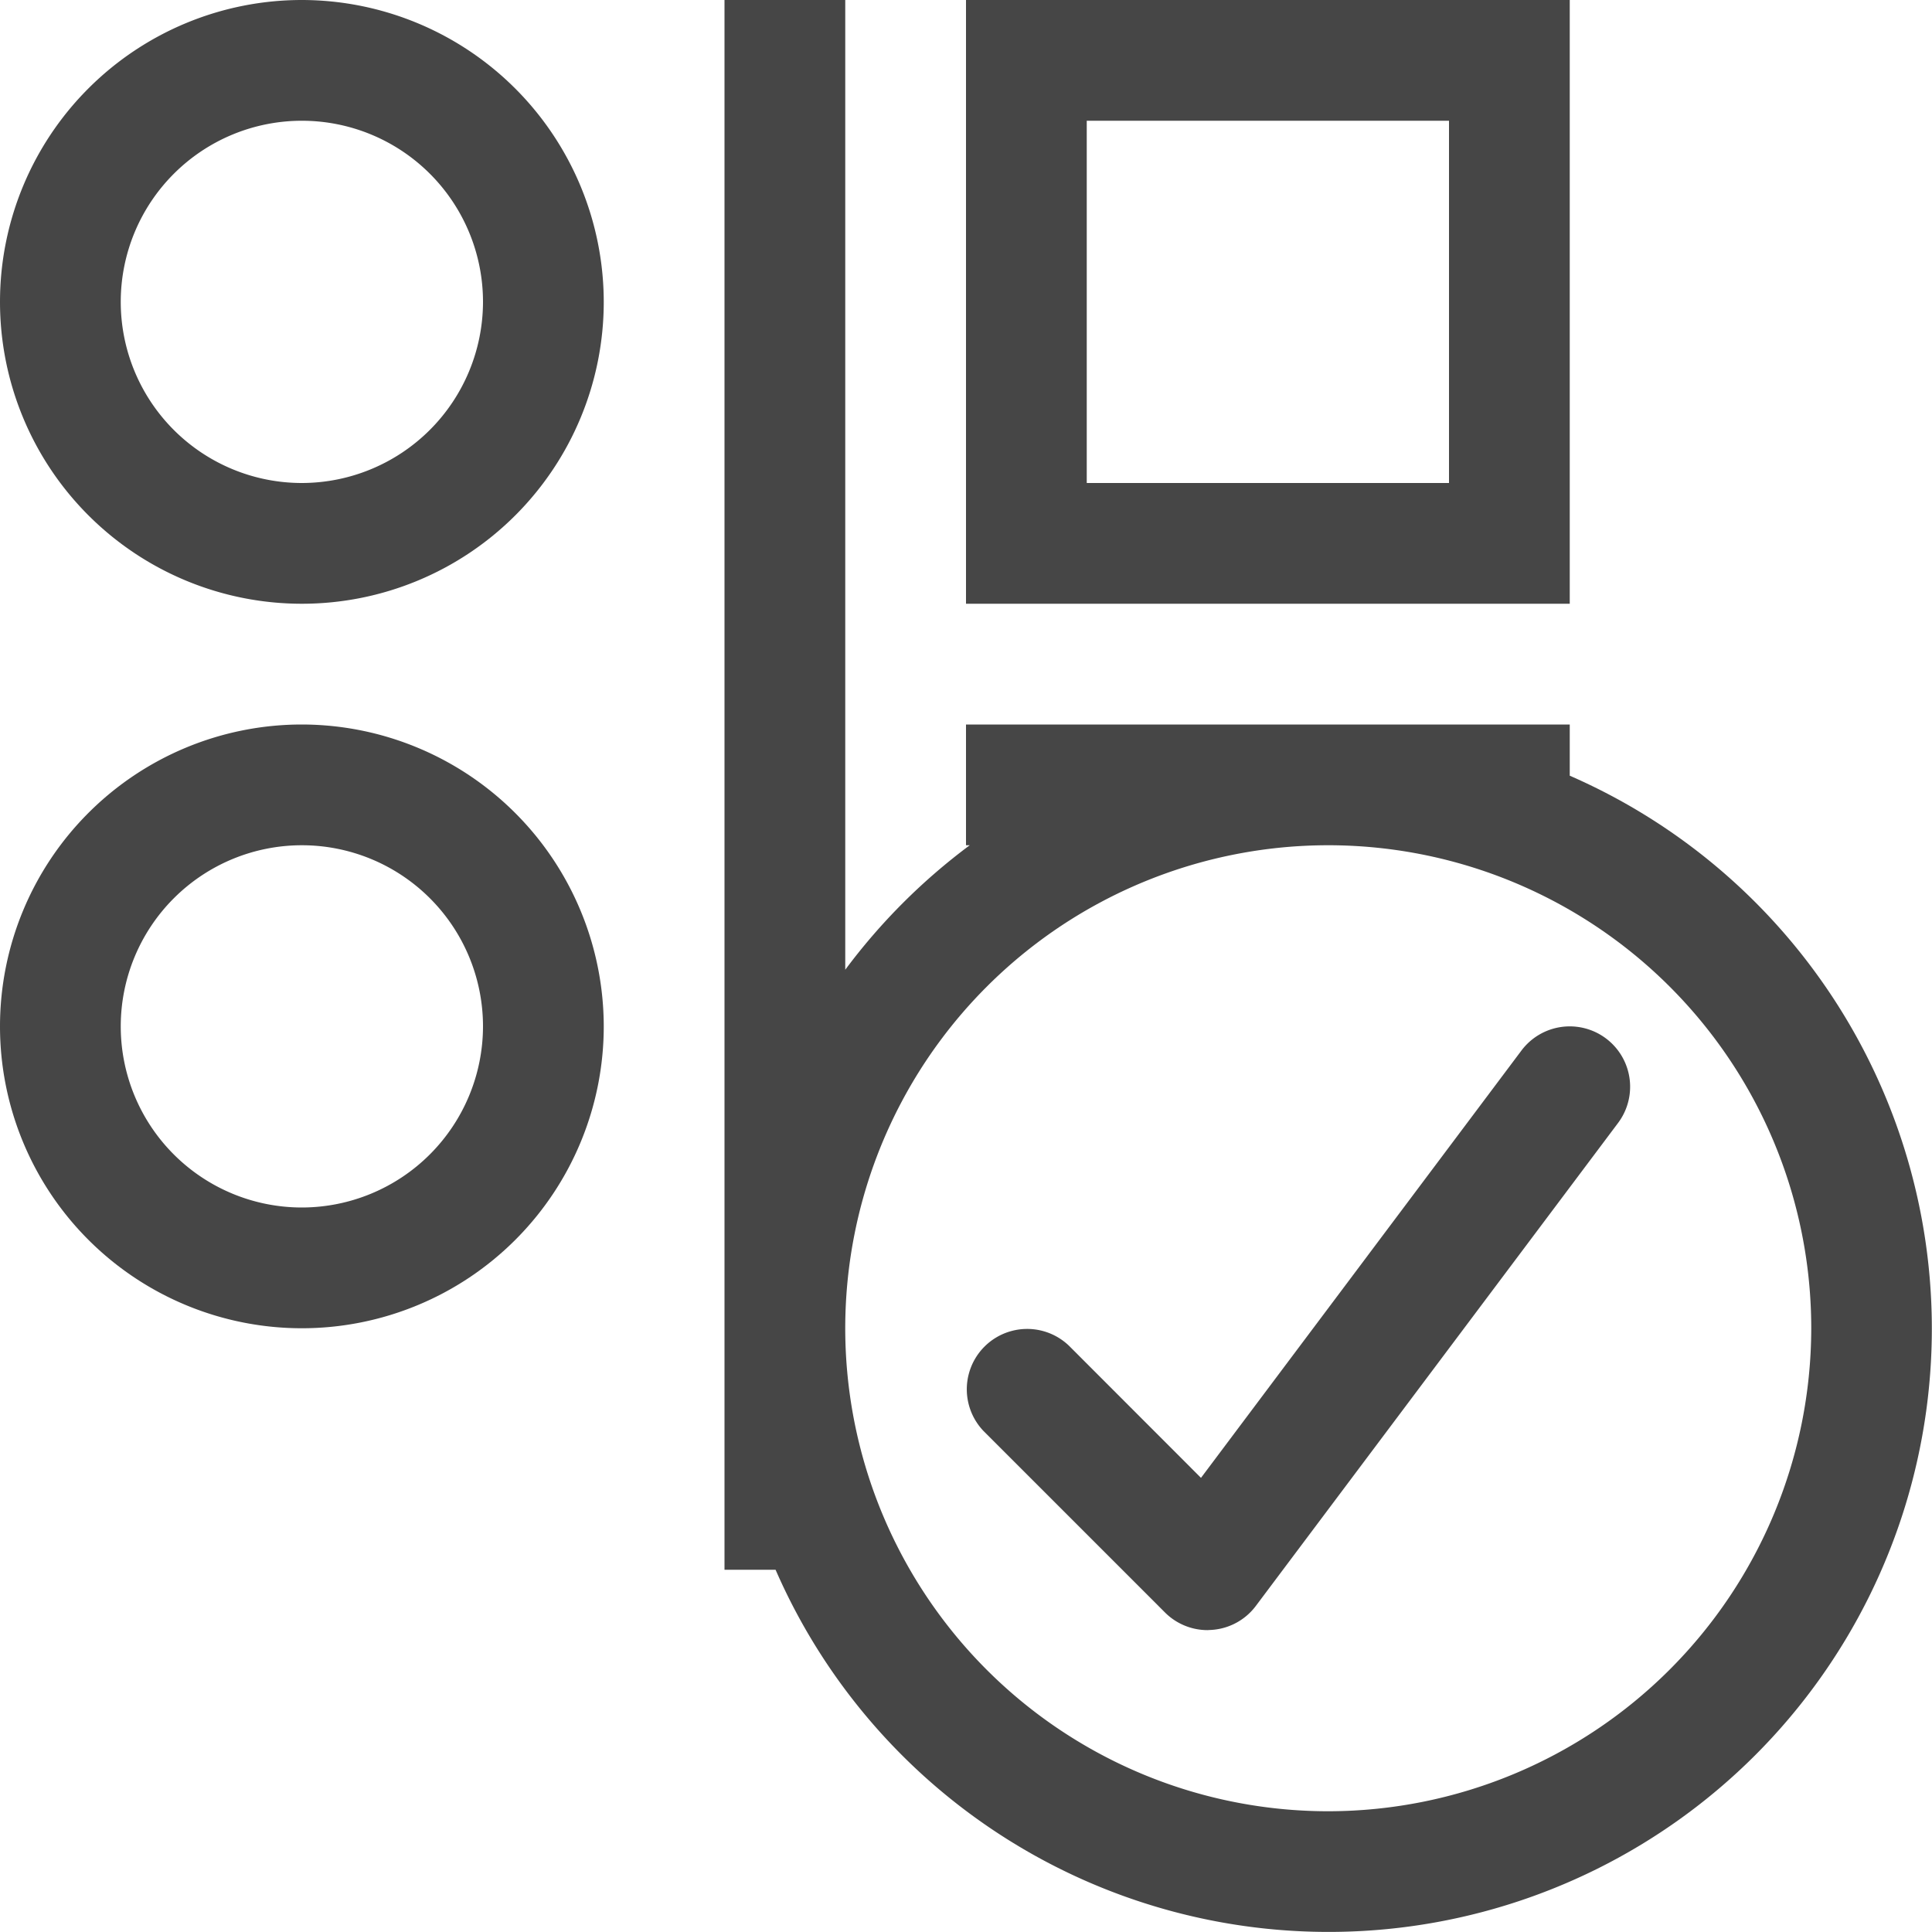 <svg id="Layer_1" data-name="Layer 1" xmlns="http://www.w3.org/2000/svg" viewBox="0 0 16 16">
    <path d="M13,6.424V6H8V7h.031A5.018,5.018,0,0,0,7,8.031V0H6V13h.423A4.996,4.996,0,1,0,13,6.424ZM11,15A4,4,0,1,1,15,11.001,4.004,4.004,0,0,1,11,15Z" class="aw-theme-iconOutline" fill="#464646"/>
    <path d="M12.6,8.7,9.946,12.239,8.854,11.146a.5.5,0,0,0-.707.707l1.5,1.5A.499.499,0,0,0,10,13.5l.036-.002A.498.498,0,0,0,10.4,13.3l3-4a.5.5,0,1,0-.8-.6Z" class="aw-theme-iconOutline" fill="#464646"/>
    <path d="M2.5,0A2.5,2.5,0,1,0,5,2.5,2.503,2.503,0,0,0,2.5,0Zm0,4A1.5,1.5,0,1,1,4,2.5,1.502,1.502,0,0,1,2.5,4Z" class="aw-theme-iconOutline" fill="#464646"/>
    <path d="M2.5,6A2.5,2.5,0,1,0,5,8.5,2.503,2.503,0,0,0,2.5,6Zm0,4A1.5,1.5,0,1,1,4,8.5,1.502,1.502,0,0,1,2.5,10Z" class="aw-theme-iconOutline" fill="#464646"/>
    <path d="M13,0H8V5h5ZM12,4H9V1h3Z" class="aw-theme-iconOutline" fill="#464646"/>
</svg>
